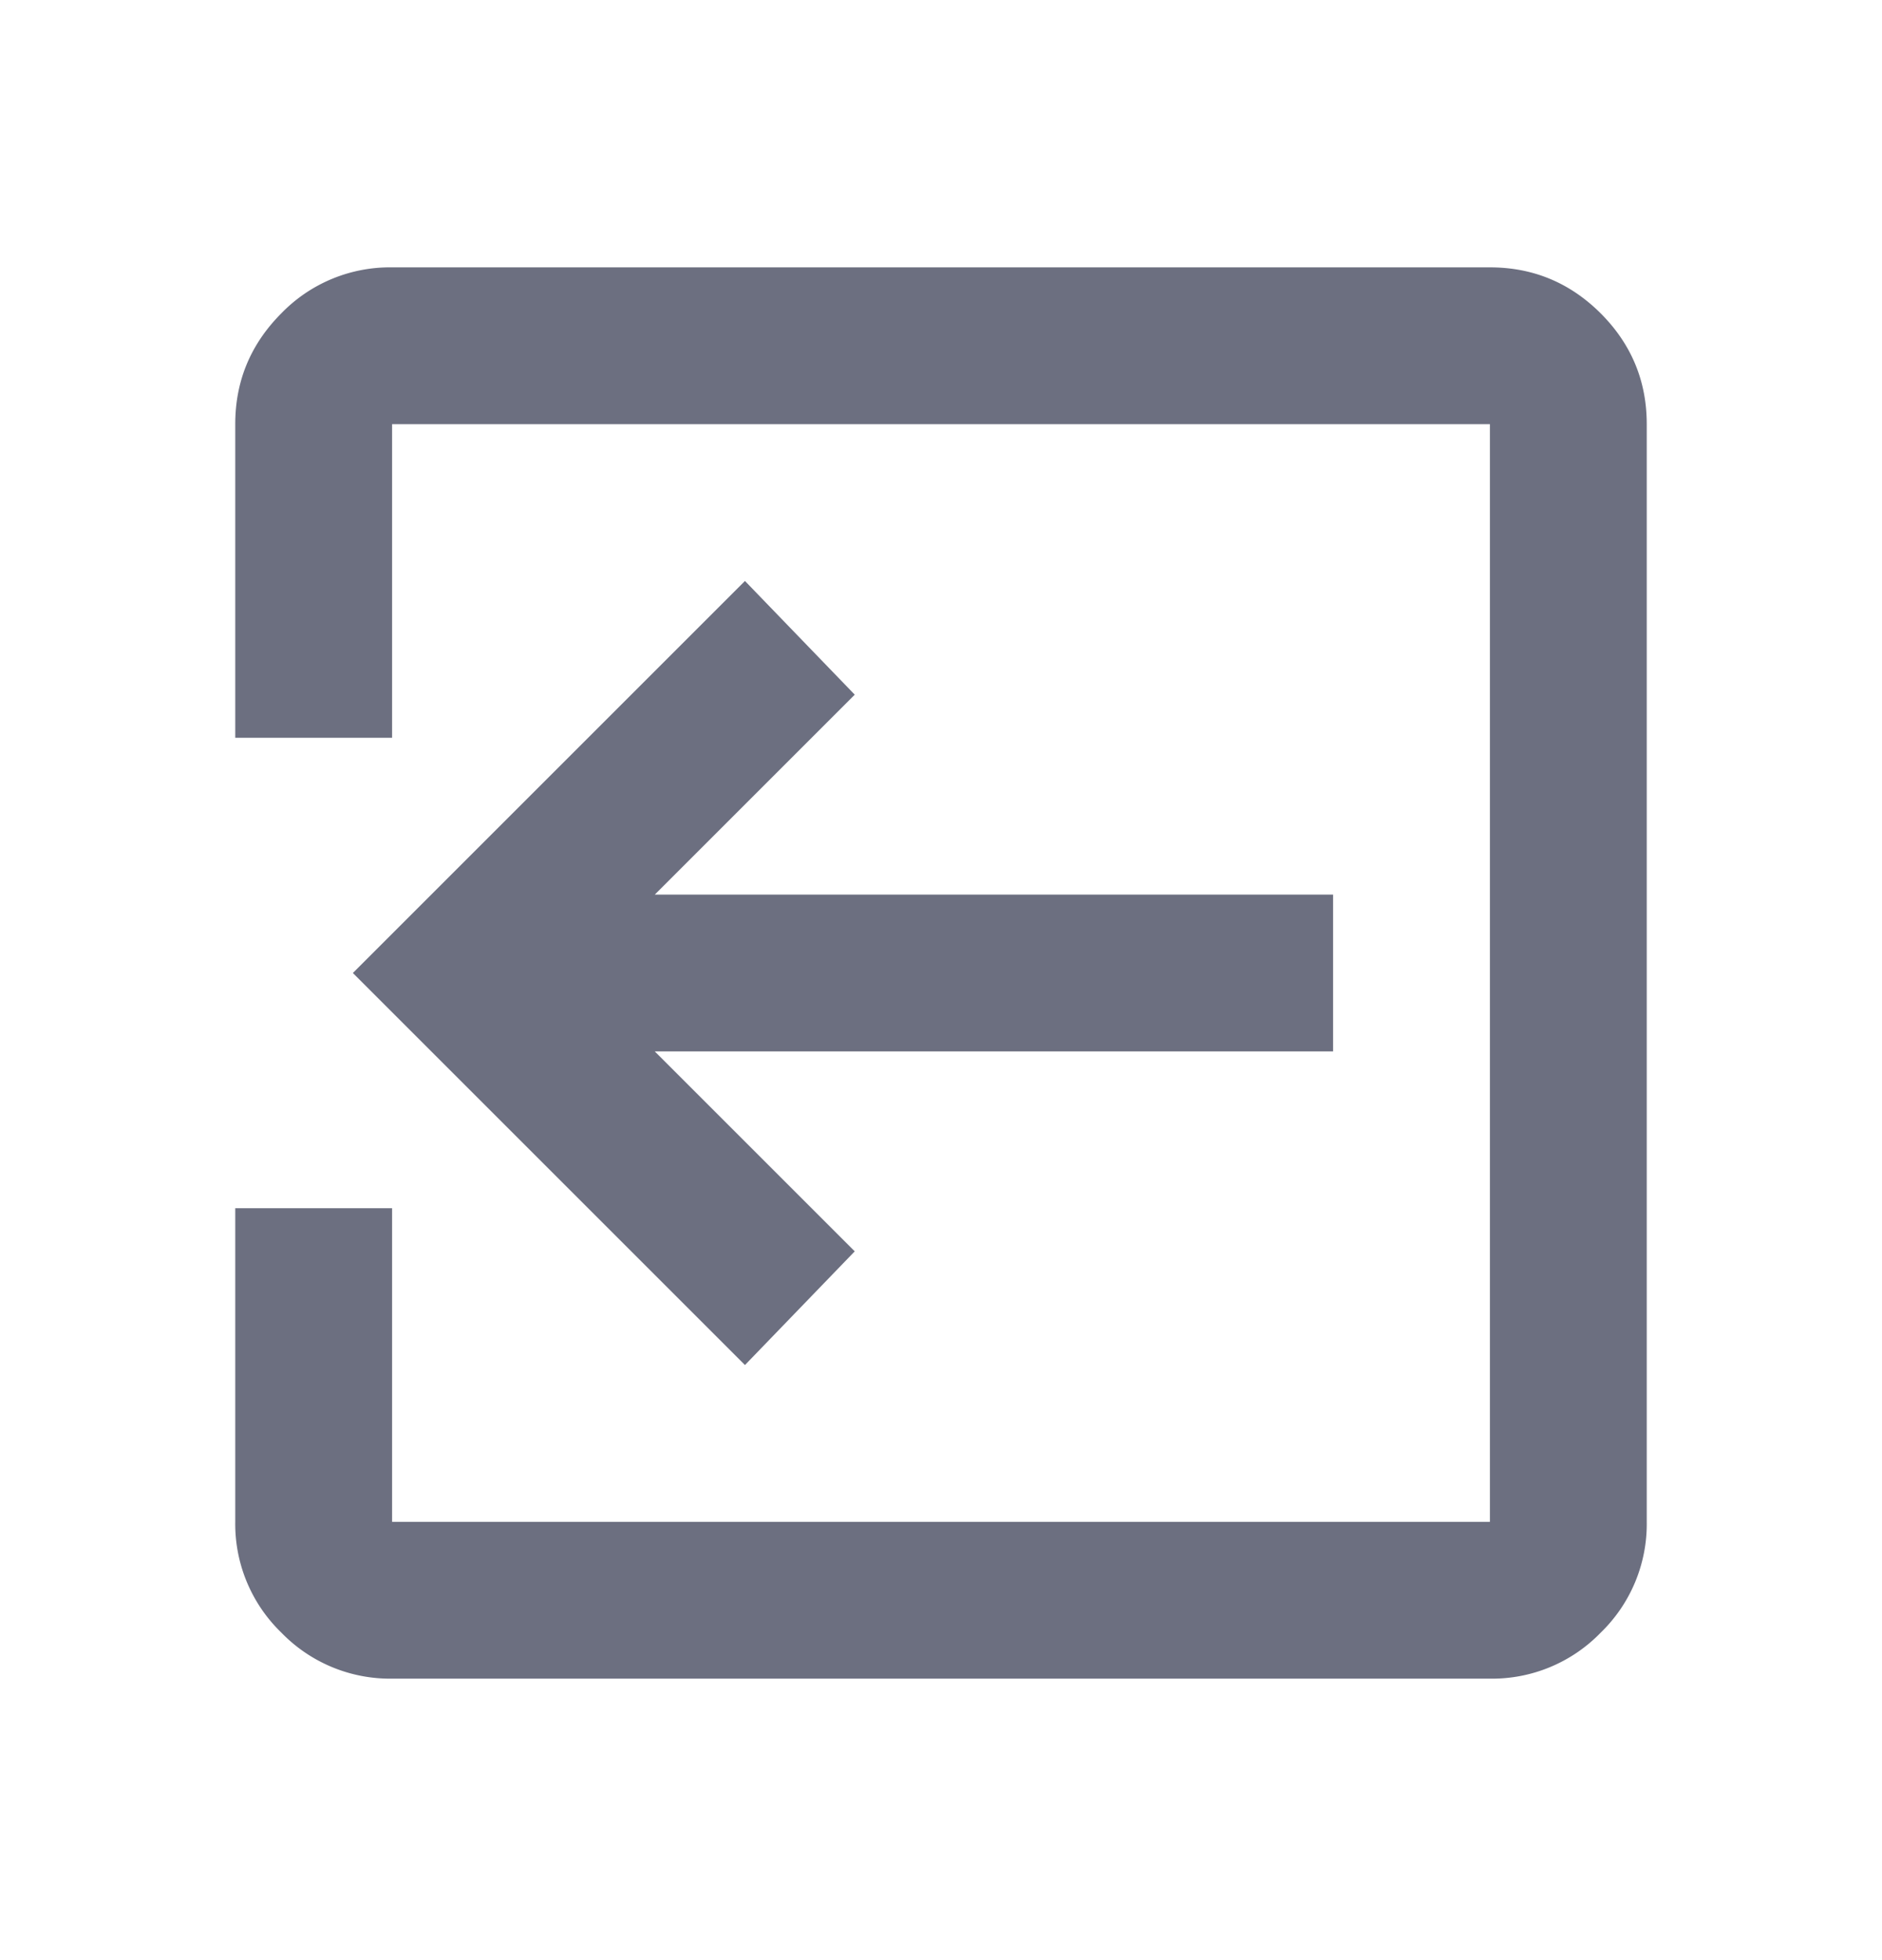 <svg xmlns="http://www.w3.org/2000/svg" width="24" height="25" fill="none" viewBox="0 0 24 25">
  <path fill="#6C6F80" d="M5 21.41a1.93 1.93 0 0 1-1.413-.588A1.928 1.928 0 0 1 3 19.41v-4h2v4h14v-14H5v4H3v-4c0-.55.196-1.02.587-1.413A1.928 1.928 0 0 1 5 3.41h14c.55 0 1.021.196 1.413.587.391.392.587.863.587 1.413v14a1.93 1.93 0 0 1-.587 1.413A1.928 1.928 0 0 1 19 21.41H5Z"/>
  <path fill="#6C6F80" d="m9.5 17.41 1.4-1.45-2.55-2.55H17v-2H8.35l2.55-2.55-1.4-1.45-5 5 5 5Z"/>
</svg>

